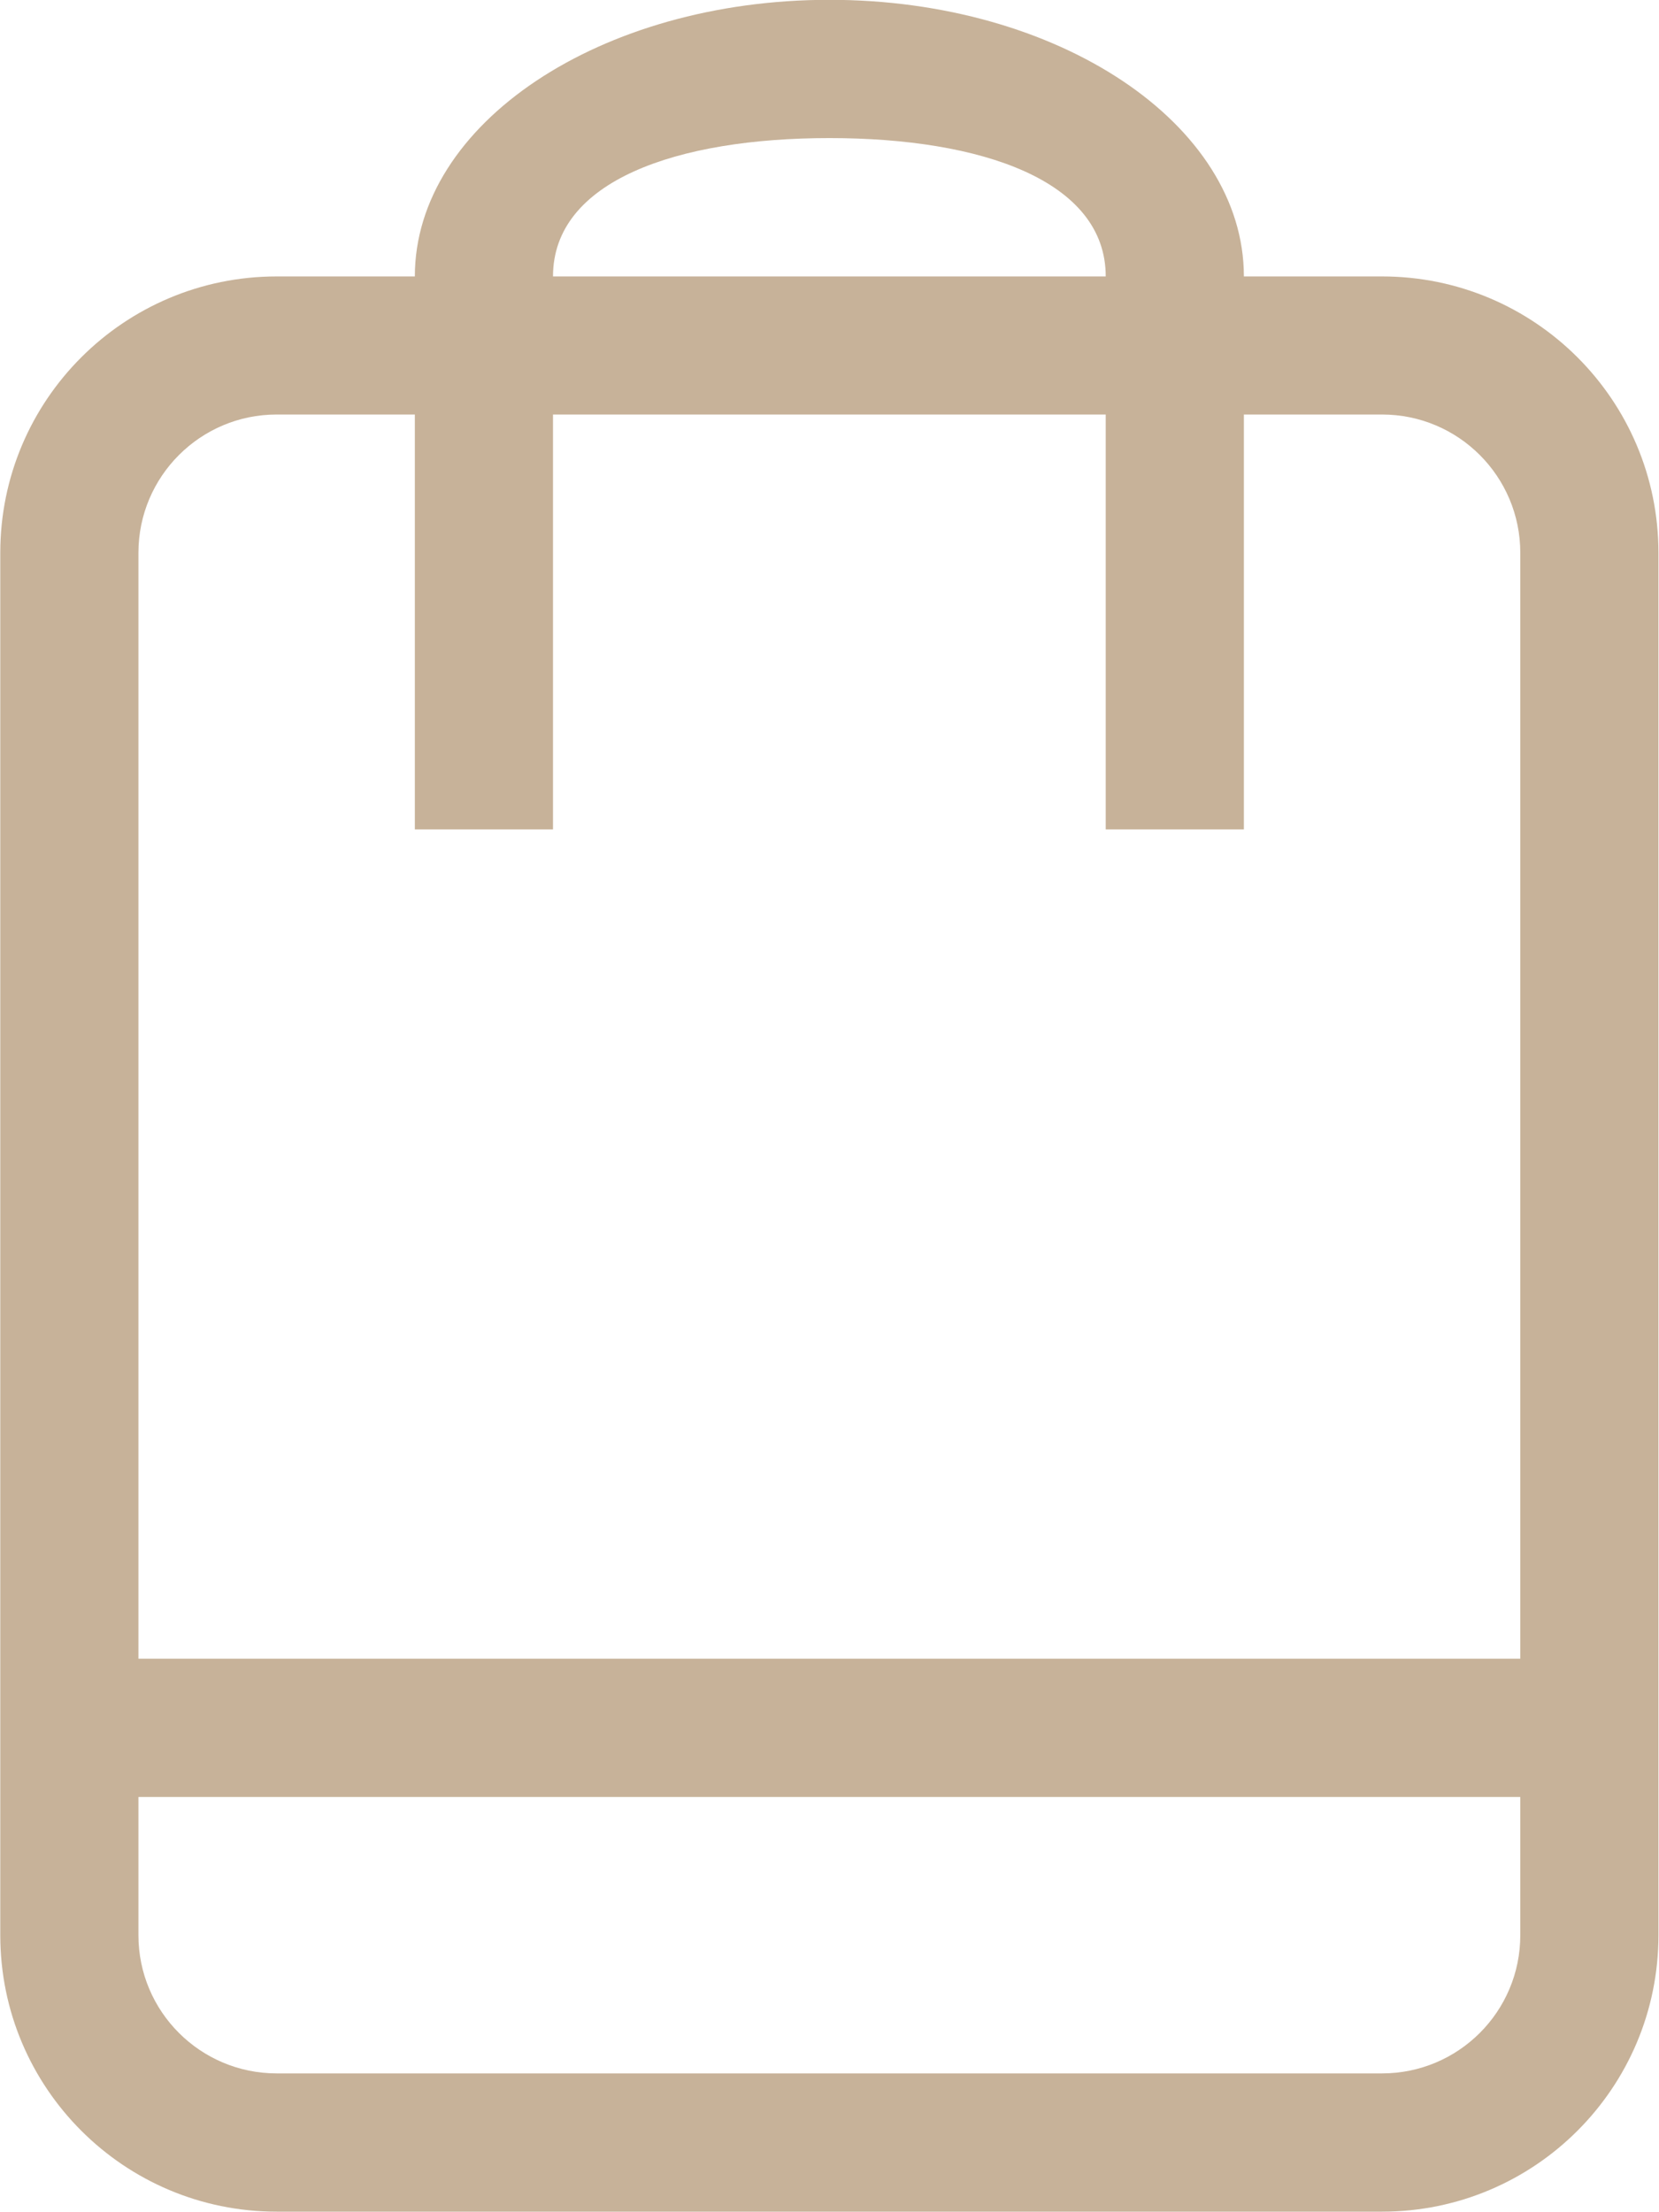 

<svg 
 xmlns="http://www.w3.org/2000/svg"
 xmlns:xlink="http://www.w3.org/1999/xlink"
 width="18px" height="24px">


<path  fill="#c7b299"
 d="M14.995,2.999 L13.496,2.999 C13.496,1.342 11.483,-0.002 8.999,-0.002 C6.514,-0.002 4.501,1.342 4.501,2.999 L3.002,2.999 C1.346,2.999 0.003,4.341 0.003,5.997 L0.003,20.995 C0.003,22.651 1.346,23.994 3.002,23.994 L14.995,23.994 C16.652,23.994 17.994,22.651 17.994,20.995 L17.994,5.997 C17.994,4.341 16.652,2.999 14.995,2.999 ZM8.999,1.498 C10.655,1.498 11.997,1.962 11.997,2.999 L6.000,2.999 C6.000,1.962 7.343,1.498 8.999,1.498 ZM16.495,20.995 C16.495,21.823 15.824,22.494 14.995,22.494 L3.002,22.494 C2.174,22.494 1.502,21.823 1.502,20.995 L1.502,19.495 L16.495,19.495 L16.495,20.995 ZM16.495,17.995 L1.502,17.995 L1.502,5.997 C1.502,5.169 2.174,4.497 3.002,4.497 L4.501,4.497 L4.501,8.998 L6.000,8.998 L6.000,4.497 L11.997,4.497 L11.997,8.998 L13.496,8.998 L13.496,4.497 L14.995,4.497 C15.824,4.497 16.495,5.169 16.495,5.997 L16.495,17.995 Z"/>

</svg>
